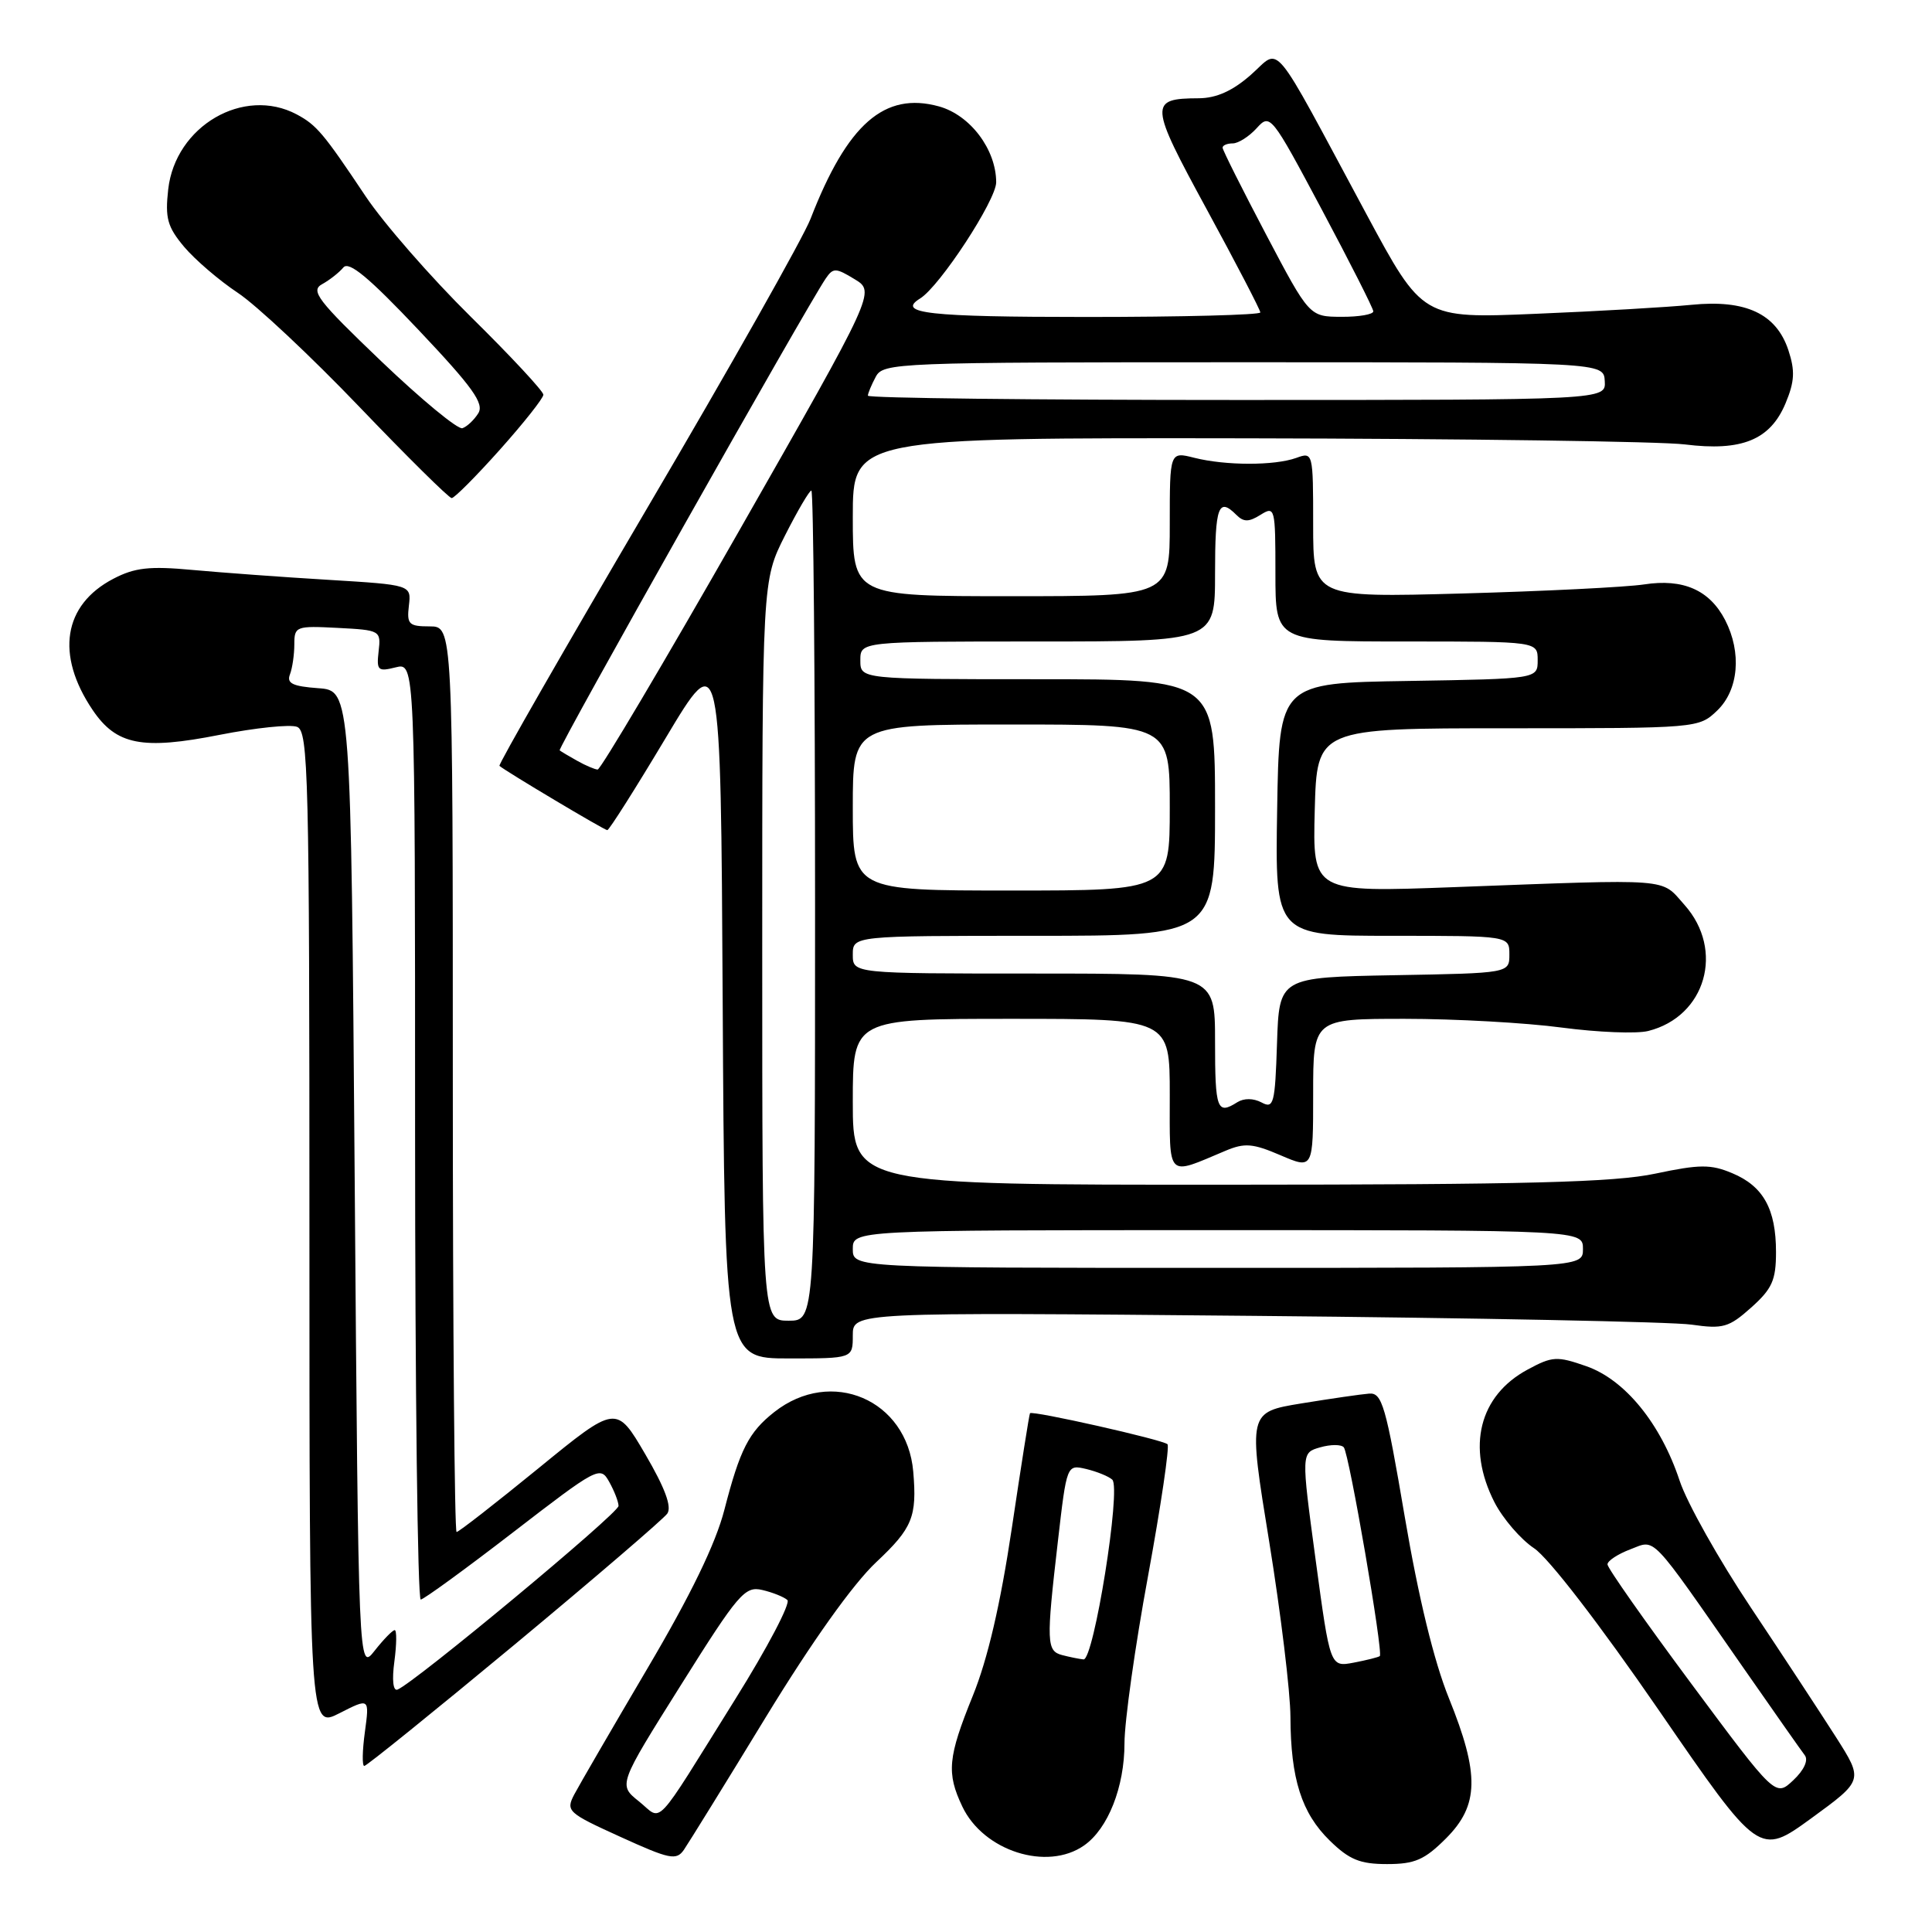 <?xml version="1.0" encoding="UTF-8" standalone="no"?>
<!DOCTYPE svg PUBLIC "-//W3C//DTD SVG 1.1//EN" "http://www.w3.org/Graphics/SVG/1.1/DTD/svg11.dtd" >
<svg xmlns="http://www.w3.org/2000/svg" xmlns:xlink="http://www.w3.org/1999/xlink" version="1.1" viewBox="0 0 256 256">
 <g >
 <path fill="currentColor"
d=" M 101.47 227.54 C 107.60 217.50 113.03 209.88 116.11 206.99 C 120.91 202.48 121.52 200.99 121.01 195.00 C 120.19 185.46 110.16 181.16 102.60 187.10 C 99.21 189.77 98.05 192.05 95.98 200.07 C 94.83 204.54 91.53 211.35 85.78 221.09 C 81.11 229.02 76.75 236.53 76.09 237.78 C 74.95 239.97 75.22 240.22 82.20 243.39 C 88.74 246.37 89.62 246.55 90.62 245.11 C 91.23 244.22 96.12 236.32 101.47 227.54 Z  M 191.60 243.60 C 195.99 239.21 196.07 235.11 191.98 225.00 C 190.01 220.13 187.96 211.70 186.14 201.00 C 183.63 186.22 183.13 184.52 181.42 184.66 C 180.36 184.74 176.32 185.33 172.44 185.96 C 165.38 187.12 165.38 187.12 168.18 204.31 C 169.71 213.76 170.98 224.20 170.99 227.50 C 171.02 235.70 172.46 240.24 176.21 243.90 C 178.79 246.42 180.21 247.00 183.79 247.00 C 187.47 247.00 188.76 246.44 191.60 243.60 Z  M 143.65 244.53 C 146.82 242.31 149.00 236.79 149.00 230.99 C 149.00 228.12 150.40 218.15 152.12 208.84 C 153.83 199.52 154.99 191.66 154.70 191.37 C 154.12 190.78 136.76 186.87 136.48 187.26 C 136.38 187.39 135.30 194.25 134.07 202.50 C 132.56 212.60 130.87 219.85 128.91 224.68 C 125.59 232.86 125.40 234.93 127.51 239.37 C 130.30 245.27 138.75 247.97 143.65 244.53 Z  M 243.29 230.20 C 241.29 227.07 236.21 219.32 231.99 213.00 C 227.77 206.68 223.52 199.12 222.56 196.20 C 220.05 188.63 215.32 182.82 210.20 181.03 C 206.31 179.67 205.70 179.70 202.41 181.48 C 196.00 184.93 194.30 191.74 198.02 199.05 C 199.14 201.23 201.50 203.97 203.27 205.15 C 205.17 206.40 211.97 215.23 219.80 226.61 C 233.10 245.95 233.10 245.95 240.01 240.93 C 246.91 235.90 246.91 235.90 243.29 230.20 Z  M 68.16 217.94 C 78.80 209.10 87.91 201.28 88.42 200.56 C 89.04 199.66 88.12 197.17 85.50 192.69 C 81.66 186.13 81.66 186.13 71.33 194.57 C 65.65 199.20 60.78 203.00 60.50 203.00 C 60.23 203.00 60.00 176.00 60.00 143.00 C 60.00 83.00 60.00 83.00 56.93 83.00 C 54.17 83.00 53.89 82.72 54.18 80.25 C 54.50 77.50 54.50 77.50 43.50 76.83 C 37.45 76.47 29.35 75.87 25.50 75.52 C 19.81 74.99 17.85 75.21 15.02 76.69 C 8.38 80.15 7.34 86.76 12.27 94.07 C 15.42 98.73 18.83 99.40 29.11 97.37 C 33.84 96.44 38.45 95.96 39.36 96.31 C 40.86 96.88 41.00 102.64 41.00 162.99 C 41.00 229.04 41.00 229.04 44.98 227.01 C 48.96 224.98 48.96 224.98 48.35 229.49 C 48.01 231.97 47.97 234.00 48.27 234.00 C 48.57 234.00 57.52 226.77 68.16 217.94 Z  M 113.00 176.94 C 113.00 173.87 113.00 173.87 166.25 174.36 C 195.54 174.63 221.58 175.15 224.13 175.52 C 228.31 176.12 229.08 175.90 232.05 173.25 C 234.82 170.77 235.33 169.63 235.33 165.90 C 235.33 160.21 233.65 157.17 229.52 155.45 C 226.69 154.26 225.22 154.27 219.35 155.51 C 213.89 156.67 202.38 156.97 162.75 156.98 C 113.00 157.00 113.00 157.00 113.00 146.00 C 113.00 135.00 113.00 135.00 134.00 135.00 C 155.00 135.00 155.00 135.00 155.00 145.07 C 155.00 156.30 154.50 155.80 162.37 152.49 C 164.93 151.41 166.00 151.50 169.68 153.08 C 174.00 154.93 174.00 154.93 174.00 144.96 C 174.00 135.00 174.00 135.00 186.14 135.00 C 192.81 135.00 202.18 135.52 206.95 136.16 C 211.72 136.79 216.87 137.00 218.40 136.61 C 226.02 134.70 228.55 125.89 223.20 119.90 C 220.00 116.31 221.93 116.46 192.71 117.55 C 173.93 118.25 173.93 118.25 174.21 107.37 C 174.50 96.50 174.50 96.50 199.79 96.50 C 224.99 96.50 225.09 96.49 227.54 94.15 C 230.38 91.42 230.81 86.47 228.59 82.16 C 226.53 78.18 223.03 76.64 217.85 77.44 C 215.46 77.80 204.61 78.34 193.75 78.64 C 174.00 79.18 174.00 79.18 174.00 69.52 C 174.00 59.93 173.98 59.87 171.75 60.68 C 168.87 61.71 162.43 61.71 158.25 60.66 C 155.00 59.84 155.00 59.84 155.00 69.42 C 155.00 79.00 155.00 79.00 134.00 79.00 C 113.00 79.00 113.00 79.00 113.00 68.50 C 113.00 58.00 113.00 58.00 165.25 58.08 C 193.99 58.13 220.09 58.49 223.26 58.89 C 230.79 59.83 234.56 58.29 236.59 53.45 C 237.80 50.55 237.87 49.14 236.97 46.40 C 235.37 41.57 231.32 39.67 224.13 40.39 C 221.04 40.70 211.75 41.24 203.50 41.58 C 188.50 42.21 188.50 42.21 181.05 28.36 C 168.15 4.37 169.80 6.36 165.74 9.92 C 163.33 12.04 161.19 13.00 158.87 13.02 C 152.22 13.05 152.27 13.72 159.91 27.76 C 163.81 34.93 167.00 41.07 167.00 41.40 C 167.00 41.73 156.65 42.00 144.00 42.00 C 123.02 42.00 118.73 41.52 121.92 39.55 C 124.53 37.94 132.00 26.52 132.00 24.15 C 131.99 19.80 128.56 15.25 124.42 14.10 C 117.20 12.11 112.28 16.41 107.40 29.00 C 106.44 31.48 96.70 48.73 85.75 67.34 C 74.81 85.96 66.00 101.32 66.18 101.48 C 66.97 102.18 80.08 110.00 80.47 110.00 C 80.71 110.00 84.19 104.51 88.20 97.80 C 95.50 85.59 95.50 85.59 95.76 132.80 C 96.02 180.00 96.02 180.00 104.51 180.00 C 113.00 180.00 113.00 180.00 113.00 176.94 Z  M 66.25 59.57 C 69.41 56.03 72.00 52.76 72.00 52.30 C 72.00 51.84 67.68 47.19 62.39 41.98 C 57.11 36.77 50.83 29.58 48.44 26.00 C 42.85 17.63 41.95 16.57 39.32 15.16 C 32.29 11.42 23.24 16.70 22.29 25.08 C 21.86 28.91 22.18 30.06 24.41 32.72 C 25.86 34.43 29.05 37.17 31.51 38.80 C 33.96 40.42 41.20 47.21 47.59 53.88 C 53.97 60.54 59.49 66.00 59.85 66.00 C 60.21 66.00 63.09 63.11 66.25 59.57 Z  M 84.66 238.69 C 81.92 236.50 81.92 236.50 90.21 223.30 C 97.84 211.14 98.70 210.14 101.00 210.68 C 102.38 211.00 103.87 211.60 104.33 212.01 C 104.79 212.42 101.69 218.33 97.44 225.13 C 86.39 242.84 87.87 241.27 84.66 238.69 Z  M 174.33 206.70 C 172.41 192.50 172.41 192.50 174.93 191.78 C 176.32 191.38 177.73 191.38 178.06 191.78 C 178.77 192.61 183.32 219.04 182.83 219.44 C 182.65 219.59 181.09 219.98 179.37 220.31 C 176.25 220.90 176.25 220.90 174.33 206.70 Z  M 140.75 219.31 C 138.67 218.77 138.62 217.65 140.17 204.28 C 141.35 194.05 141.35 194.05 143.93 194.65 C 145.34 194.99 146.90 195.62 147.38 196.06 C 148.59 197.16 144.93 220.03 143.57 219.88 C 142.98 219.82 141.71 219.56 140.75 219.31 Z  M 224.13 223.13 C 218.01 214.89 213.00 207.77 213.00 207.29 C 213.00 206.82 214.36 205.93 216.01 205.30 C 219.46 204.00 218.41 202.90 231.01 221.00 C 235.03 226.78 238.69 231.99 239.15 232.59 C 239.64 233.24 239.04 234.56 237.62 235.89 C 235.26 238.11 235.26 238.11 224.13 223.13 Z  M 52.26 220.13 C 52.56 217.86 52.58 216.00 52.30 216.00 C 52.02 216.00 50.82 217.23 49.64 218.73 C 47.50 221.45 47.50 221.45 47.00 156.48 C 46.50 91.50 46.50 91.50 42.17 91.19 C 38.77 90.94 37.96 90.55 38.42 89.36 C 38.74 88.52 39.00 86.73 39.00 85.37 C 39.00 83.00 39.22 82.91 44.75 83.20 C 50.39 83.49 50.49 83.55 50.17 86.29 C 49.88 88.84 50.07 89.02 52.42 88.43 C 55.00 87.78 55.00 87.78 55.00 149.89 C 55.00 184.05 55.34 211.98 55.75 211.95 C 56.16 211.92 61.67 207.91 68.00 203.03 C 79.17 194.42 79.54 194.22 80.71 196.33 C 81.38 197.52 81.95 198.97 81.96 199.54 C 82.00 200.49 54.92 222.99 52.67 223.88 C 52.09 224.11 51.92 222.61 52.26 220.13 Z  M 101.00 125.97 C 101.00 76.94 101.00 76.94 104.01 70.97 C 105.67 67.69 107.25 65.00 107.51 65.00 C 107.78 65.00 108.00 89.75 108.00 120.00 C 108.00 175.00 108.00 175.00 104.50 175.00 C 101.00 175.00 101.00 175.00 101.00 125.97 Z  M 113.00 165.50 C 113.00 163.00 113.00 163.00 161.38 163.00 C 209.75 163.00 209.75 163.00 209.75 165.50 C 209.75 168.00 209.75 168.00 161.38 168.00 C 113.00 168.00 113.00 168.00 113.00 165.50 Z  M 161.00 138.00 C 161.00 129.00 161.00 129.00 137.00 129.00 C 113.00 129.00 113.00 129.00 113.00 126.50 C 113.00 124.00 113.00 124.00 137.00 124.00 C 161.00 124.00 161.00 124.00 161.00 107.00 C 161.00 90.00 161.00 90.00 137.50 90.00 C 114.00 90.00 114.00 90.00 114.00 87.50 C 114.00 85.00 114.00 85.00 137.50 85.00 C 161.00 85.00 161.00 85.00 161.00 76.00 C 161.00 67.09 161.45 65.85 163.82 68.22 C 164.79 69.19 165.47 69.19 167.02 68.22 C 168.94 67.02 169.00 67.27 169.00 75.99 C 169.00 85.00 169.00 85.00 186.38 85.00 C 203.75 85.00 203.75 85.00 203.75 87.48 C 203.75 89.95 203.75 89.95 186.62 90.23 C 169.50 90.50 169.50 90.50 169.23 107.25 C 168.95 124.00 168.95 124.00 184.48 124.00 C 200.00 124.00 200.00 124.00 200.00 126.47 C 200.00 128.95 200.00 128.95 184.75 129.22 C 169.50 129.50 169.50 129.50 169.21 138.26 C 168.95 146.28 168.77 146.95 167.16 146.08 C 166.08 145.51 164.83 145.50 163.95 146.05 C 161.27 147.75 161.00 147.03 161.00 138.00 Z  M 113.00 107.00 C 113.00 96.00 113.00 96.00 134.00 96.00 C 155.00 96.00 155.00 96.00 155.00 107.00 C 155.00 118.00 155.00 118.00 134.00 118.00 C 113.00 118.00 113.00 118.00 113.00 107.00 Z  M 76.50 100.82 C 75.40 100.21 74.35 99.58 74.16 99.43 C 73.85 99.18 106.86 40.65 109.41 36.91 C 110.40 35.46 110.74 35.47 113.25 37.00 C 115.99 38.67 115.99 38.67 97.94 70.33 C 88.01 87.75 79.57 101.99 79.19 101.97 C 78.81 101.95 77.60 101.44 76.50 100.82 Z  M 115.00 52.43 C 115.00 52.12 115.47 51.00 116.04 49.93 C 117.04 48.06 118.63 48.00 164.79 48.00 C 212.50 48.00 212.50 48.00 212.64 50.50 C 212.79 53.00 212.79 53.00 163.89 53.00 C 137.00 53.00 115.00 52.75 115.00 52.43 Z  M 167.75 31.05 C 164.59 25.04 162.00 19.88 162.00 19.57 C 162.00 19.25 162.61 19.00 163.35 19.00 C 164.08 19.00 165.51 18.09 166.51 16.99 C 168.30 15.01 168.44 15.18 175.13 27.74 C 178.87 34.76 181.95 40.84 181.97 41.25 C 181.98 41.66 180.09 41.99 177.75 41.98 C 173.50 41.96 173.50 41.96 167.75 31.05 Z  M 50.53 47.88 C 42.07 39.79 41.10 38.52 42.69 37.65 C 43.69 37.10 44.95 36.10 45.50 35.44 C 46.23 34.56 48.88 36.76 55.44 43.70 C 62.65 51.32 64.19 53.48 63.37 54.77 C 62.81 55.66 61.87 56.54 61.27 56.74 C 60.67 56.94 55.84 52.95 50.53 47.88 Z "/>
</g>
</svg>